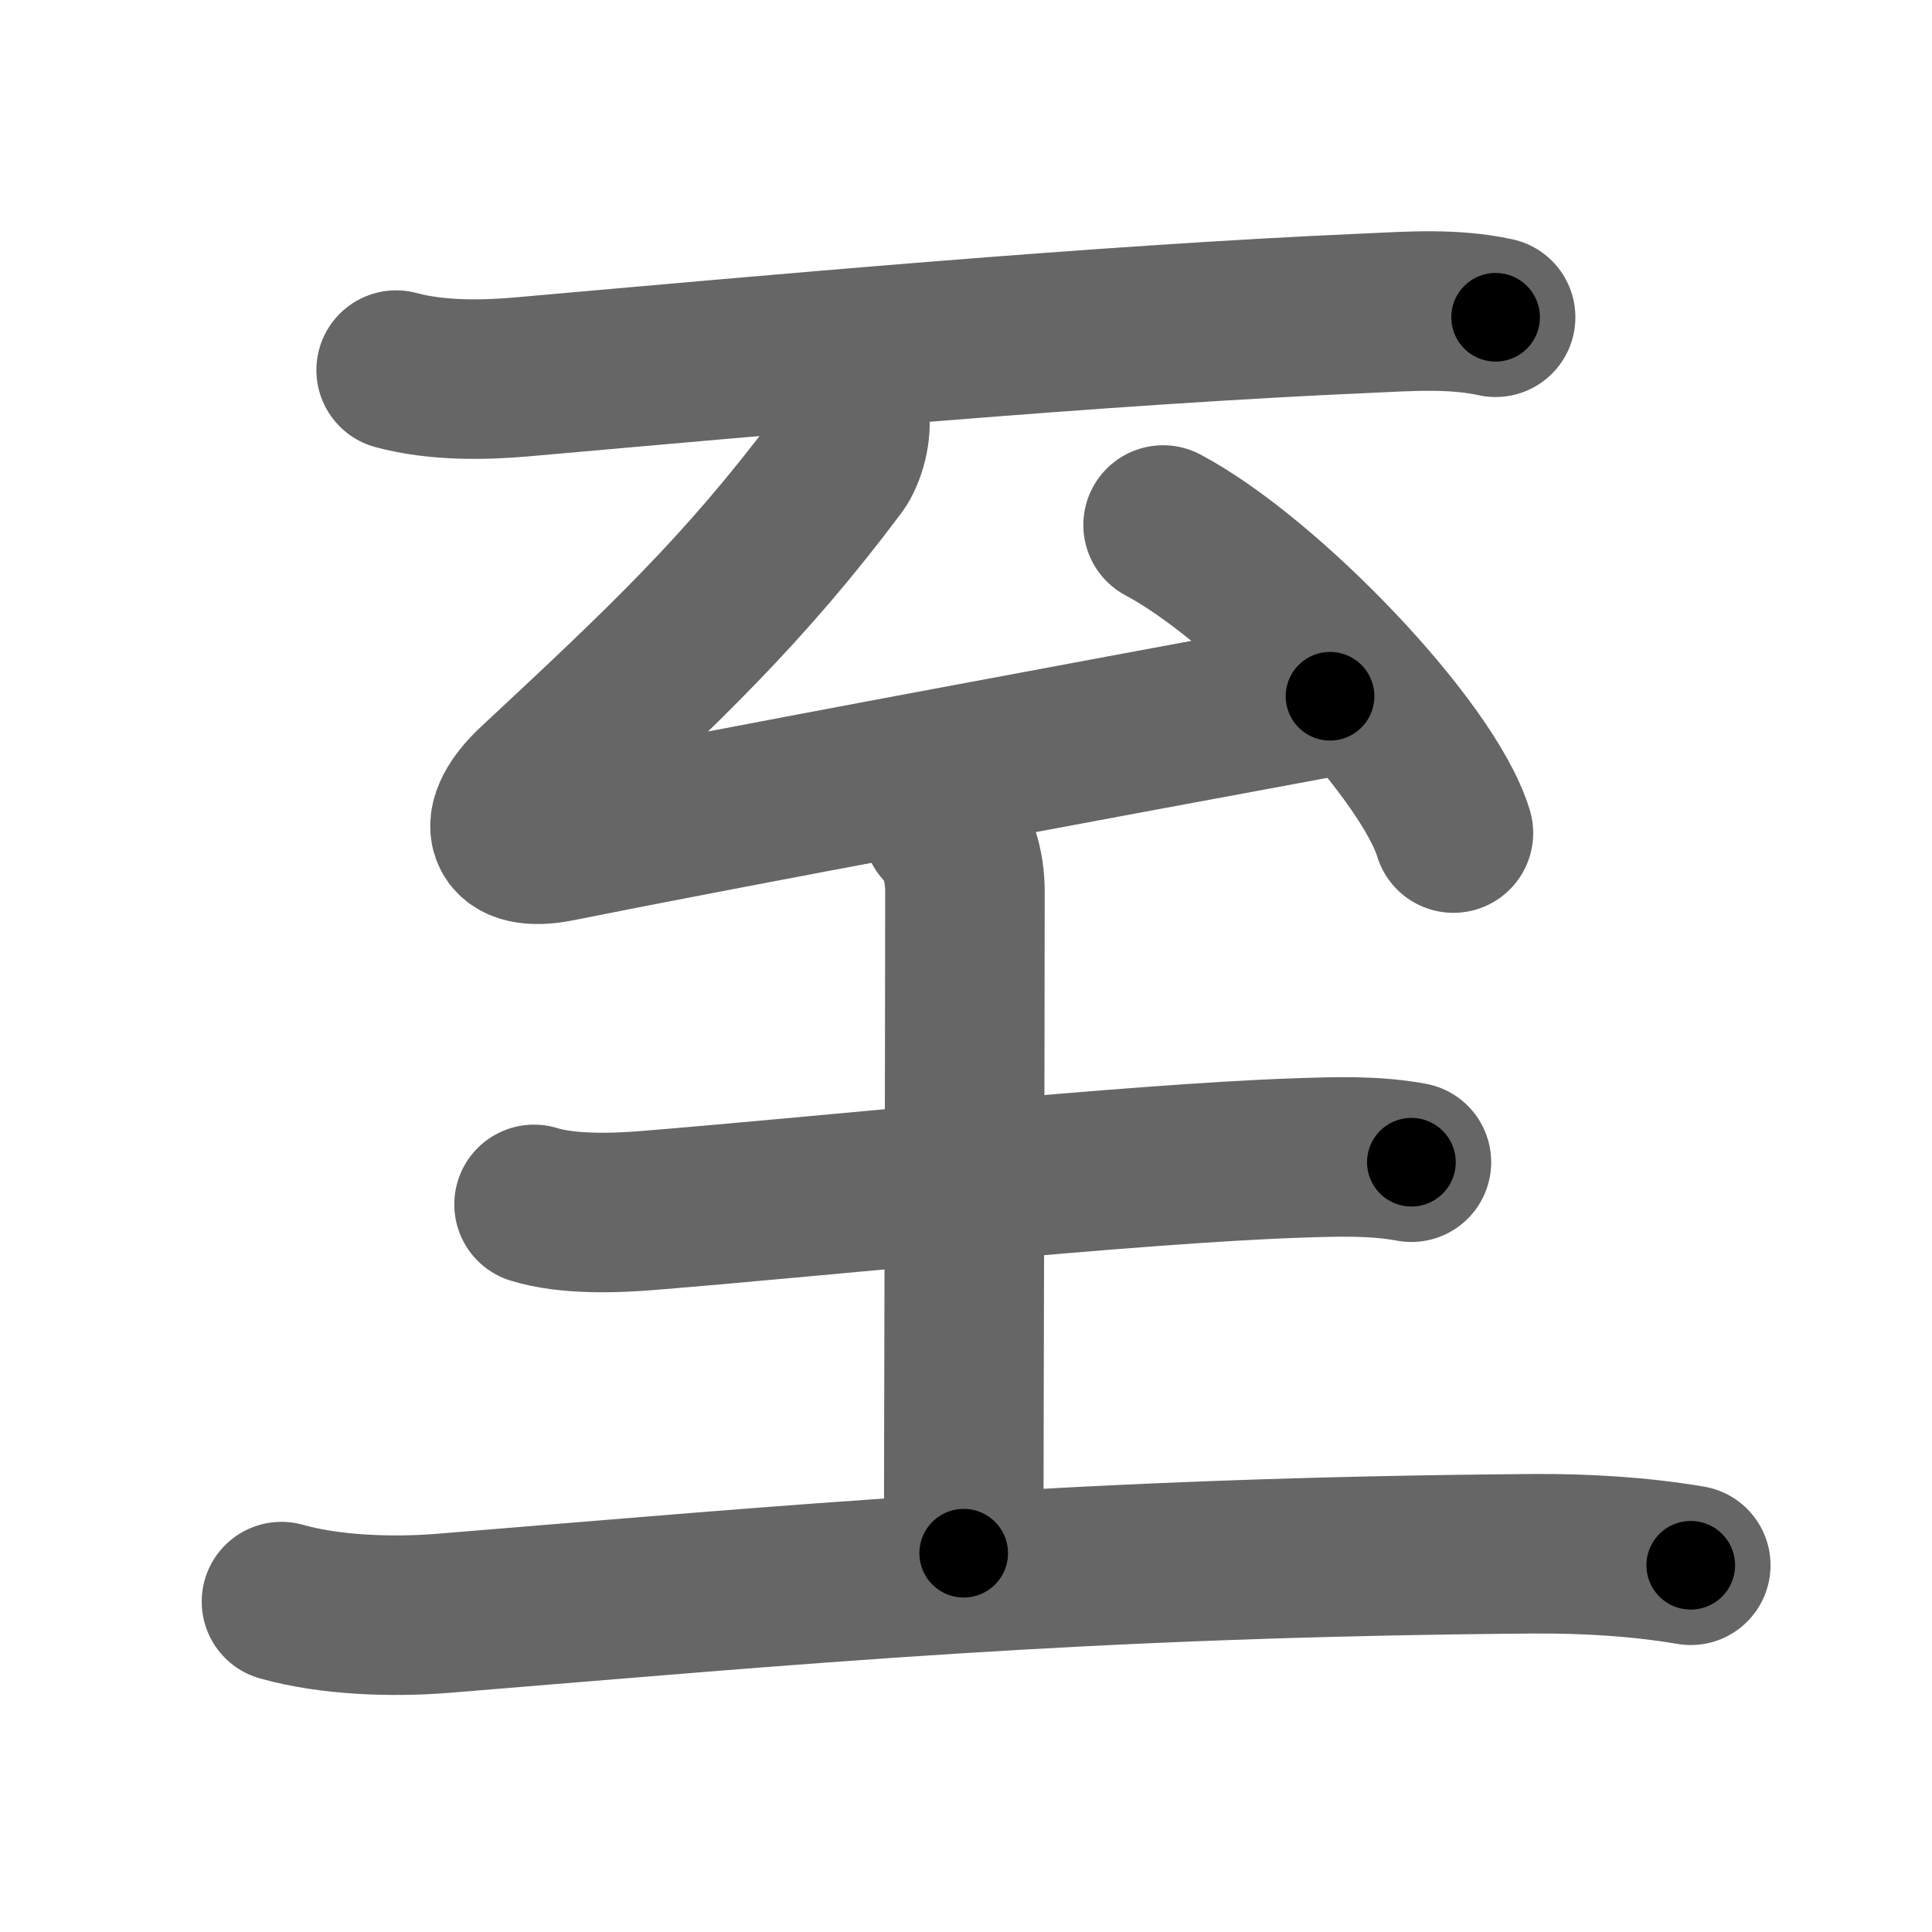 <svg xmlns="http://www.w3.org/2000/svg" width="109" height="109" viewBox="0 0 109 109" id="81f3"><g fill="none" stroke="#666" stroke-width="9" stroke-linecap="round" stroke-linejoin="round"><g><path d="M22.35,20.88c2.28,0.62,4.94,0.57,7.02,0.39c14.38-1.27,32.6-2.94,47.76-3.6c2.44-0.11,4.85-0.29,7.25,0.23" /><g><path d="M47.89,23.25c0.23,1-0.19,2.39-0.64,3c-5.25,7-9.75,11.25-17,18c-2.34,2.17-1.88,3.88,1.25,3.25c10.24-2.05,28.25-5.38,43.54-8.22" /><path d="M65.62,29.62C71.4,32.69,80.55,42.23,82,47" /></g><g><path d="M30.13,67.95c1.92,0.59,4.61,0.5,6.59,0.33c9.87-0.8,27.11-2.63,36.53-2.95c2.13-0.07,4.27-0.15,6.38,0.24" /><path d="M53.17,46.62c0.86,0.86,1.27,2.21,1.27,3.69c0,8.32-0.07,32.95-0.07,37.32" /><path d="M15.88,90.36c2.76,0.78,6.27,0.89,9.12,0.66c19.89-1.62,35.95-3.16,61.51-3.36c2.9-0.02,6.01,0.16,8.88,0.65" /></g></g></g><g fill="none" stroke="#000" stroke-width="5" stroke-linecap="round" stroke-linejoin="round"><g><path d="M22.35,20.88c2.28,0.62,4.94,0.57,7.02,0.39c14.38-1.27,32.6-2.94,47.76-3.6c2.44-0.11,4.85-0.29,7.25,0.23" stroke-dasharray="62.24" stroke-dashoffset="62.24"><animate id="0" attributeName="stroke-dashoffset" values="62.24;0" dur="0.47s" fill="freeze" begin="0s;81f3.click" /></path><g><path d="M47.89,23.25c0.23,1-0.19,2.39-0.64,3c-5.25,7-9.75,11.25-17,18c-2.34,2.17-1.88,3.88,1.25,3.25c10.24-2.05,28.25-5.38,43.54-8.22" stroke-dasharray="78.37" stroke-dashoffset="78.37"><animate attributeName="stroke-dashoffset" values="78.37" fill="freeze" begin="81f3.click" /><animate id="1" attributeName="stroke-dashoffset" values="78.37;0" dur="0.59s" fill="freeze" begin="0.end" /></path><path d="M65.62,29.62C71.4,32.69,80.55,42.23,82,47" stroke-dasharray="24.23" stroke-dashoffset="24.23"><animate attributeName="stroke-dashoffset" values="24.23" fill="freeze" begin="81f3.click" /><animate id="2" attributeName="stroke-dashoffset" values="24.23;0" dur="0.24s" fill="freeze" begin="1.end" /></path></g><g><path d="M30.13,67.95c1.92,0.59,4.61,0.5,6.59,0.33c9.87-0.8,27.11-2.63,36.53-2.95c2.13-0.07,4.27-0.15,6.38,0.24" stroke-dasharray="49.68" stroke-dashoffset="49.68"><animate attributeName="stroke-dashoffset" values="49.68" fill="freeze" begin="81f3.click" /><animate id="3" attributeName="stroke-dashoffset" values="49.68;0" dur="0.5s" fill="freeze" begin="2.end" /></path><path d="M53.17,46.62c0.86,0.86,1.27,2.21,1.27,3.69c0,8.32-0.07,32.95-0.07,37.32" stroke-dasharray="41.32" stroke-dashoffset="41.32"><animate attributeName="stroke-dashoffset" values="41.32" fill="freeze" begin="81f3.click" /><animate id="4" attributeName="stroke-dashoffset" values="41.32;0" dur="0.41s" fill="freeze" begin="3.end" /></path><path d="M15.88,90.36c2.76,0.78,6.27,0.89,9.12,0.66c19.89-1.62,35.95-3.16,61.51-3.36c2.9-0.02,6.01,0.16,8.88,0.65" stroke-dasharray="79.72" stroke-dashoffset="79.72"><animate attributeName="stroke-dashoffset" values="79.72" fill="freeze" begin="81f3.click" /><animate id="5" attributeName="stroke-dashoffset" values="79.72;0" dur="0.6s" fill="freeze" begin="4.end" /></path></g></g></g></svg>